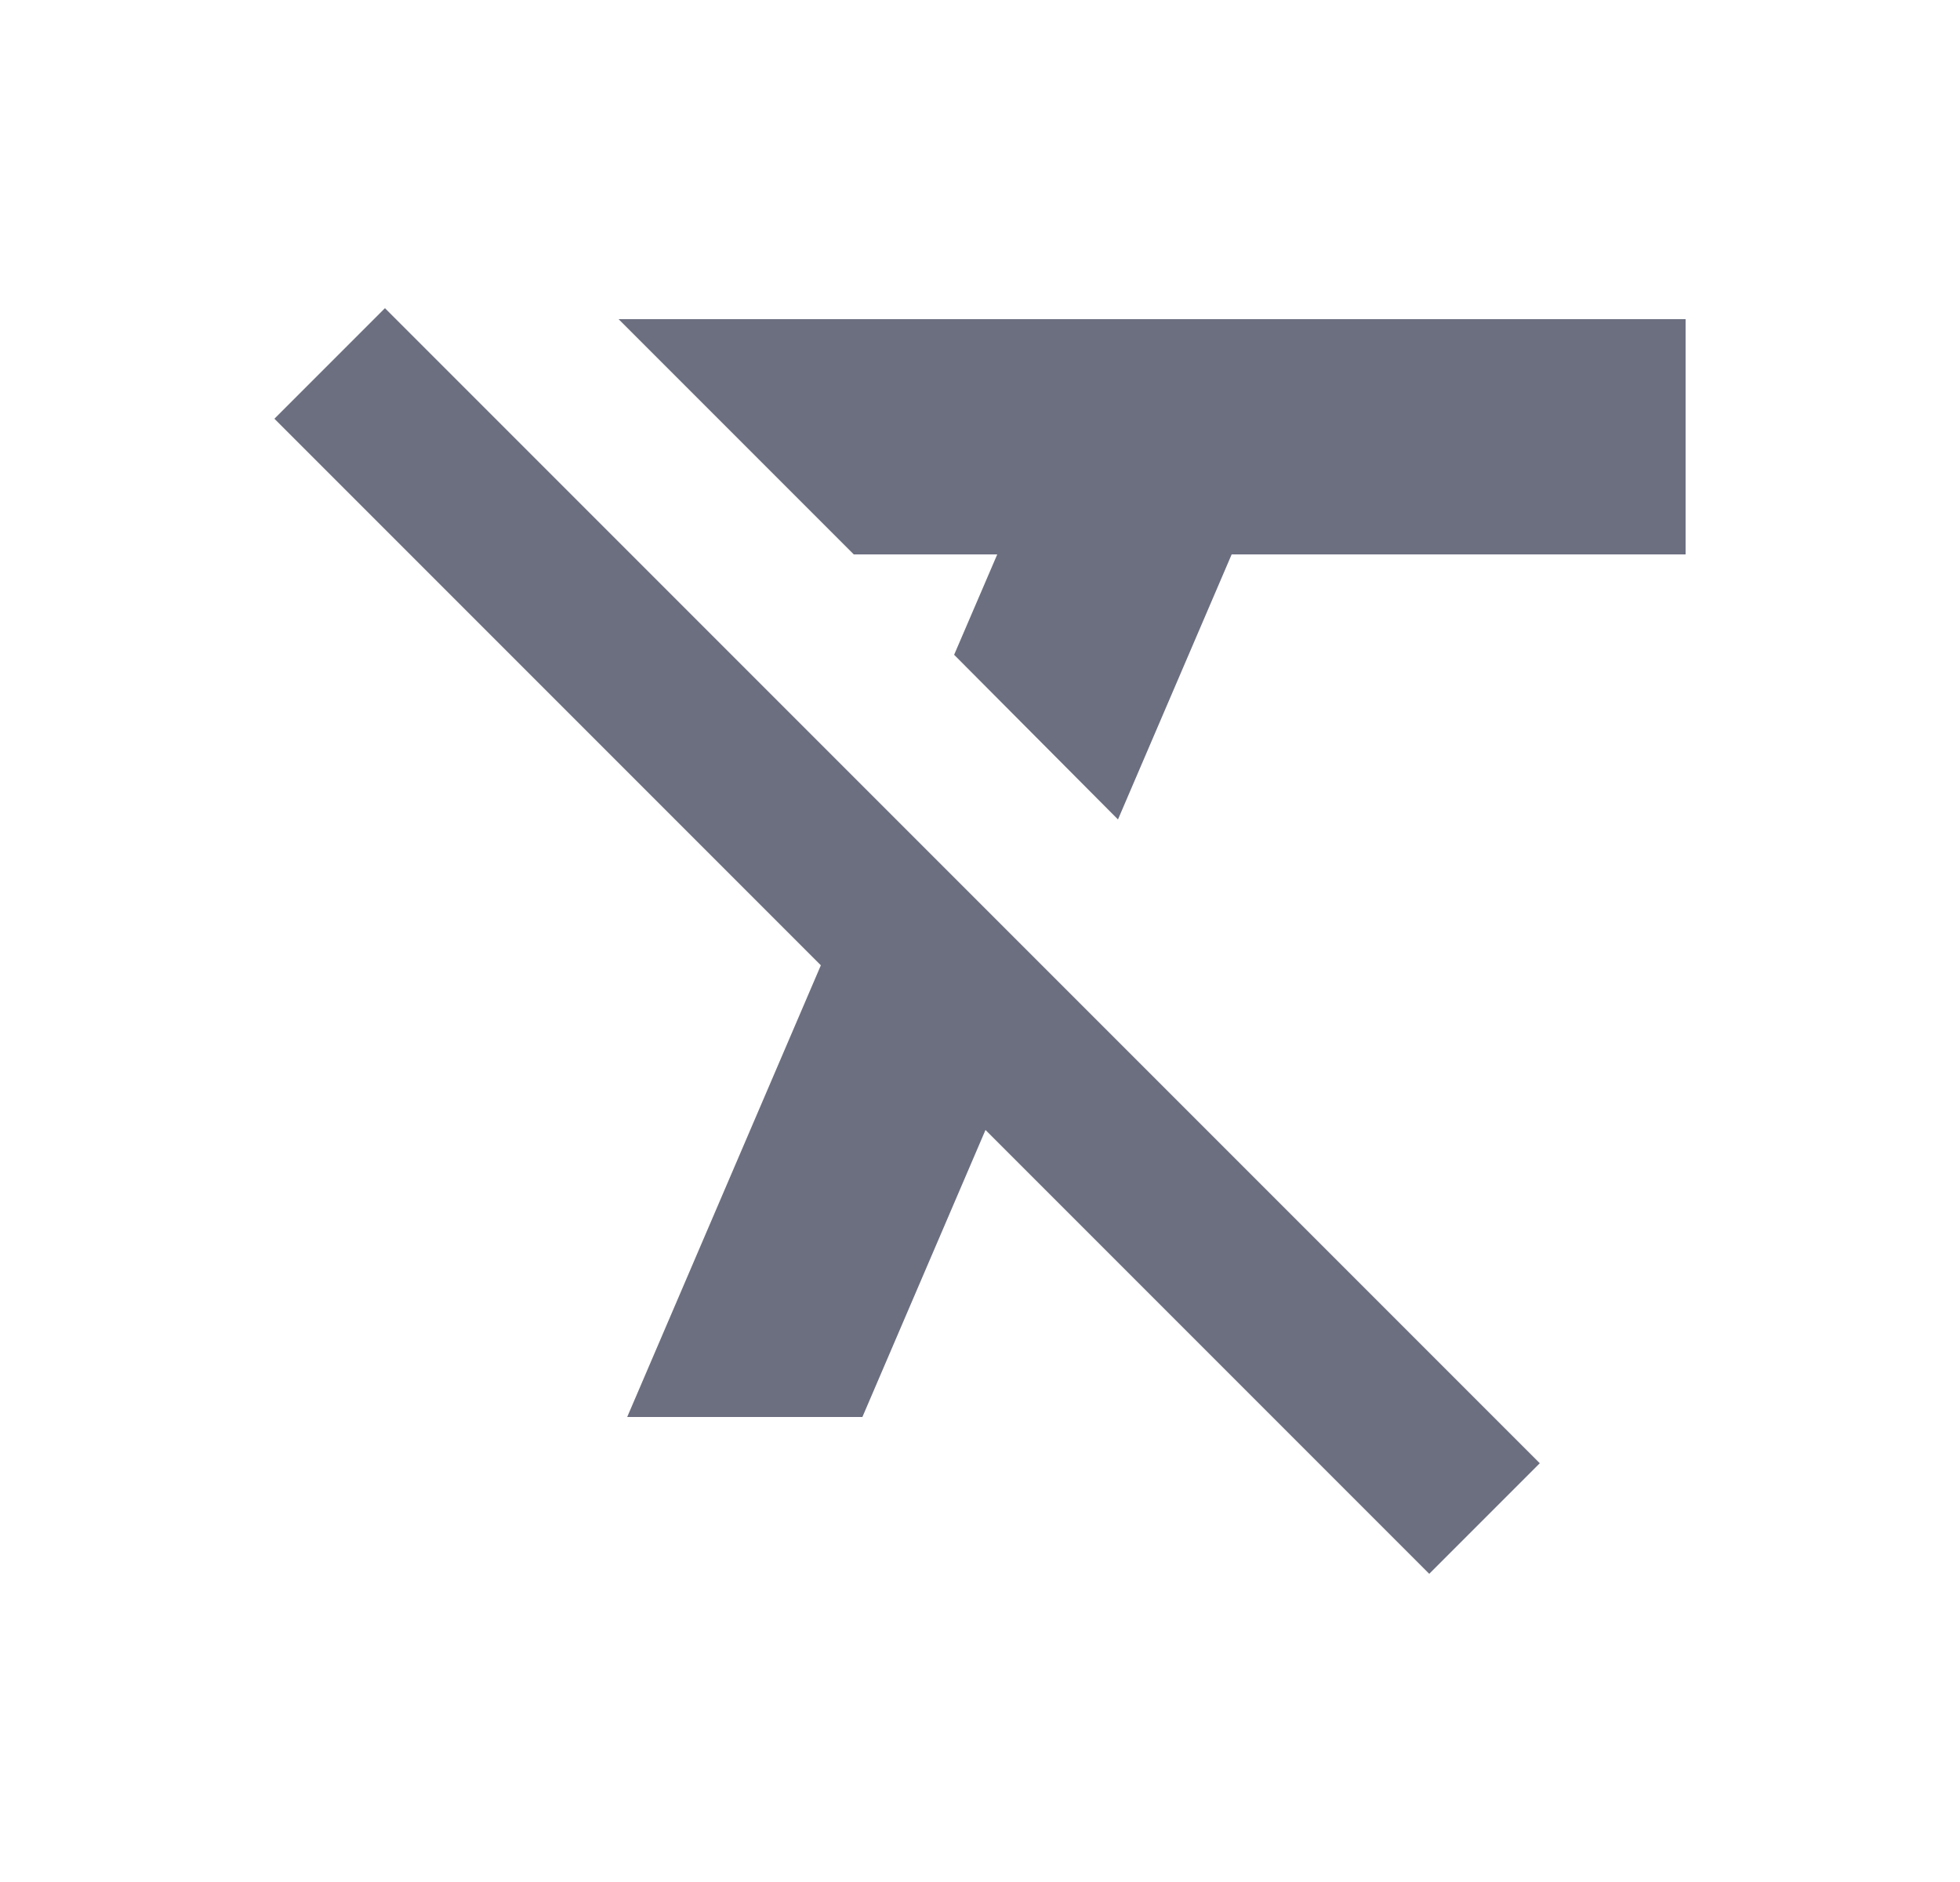 <svg xmlns="http://www.w3.org/2000/svg" width="25" height="24" fill="none" viewBox="0 0 25 24">
  <path fill="#6C6F80" d="M21.5 7.07v-3H7.89l3 3h1.83l-.55 1.28 2.09 2.1 1.45-3.38h5.79ZM4.91 3.93 3.5 5.34l6.97 6.97L8 18.07h3l1.57-3.66 5.66 5.66 1.41-1.41L4.91 3.93Z"/>
</svg>
